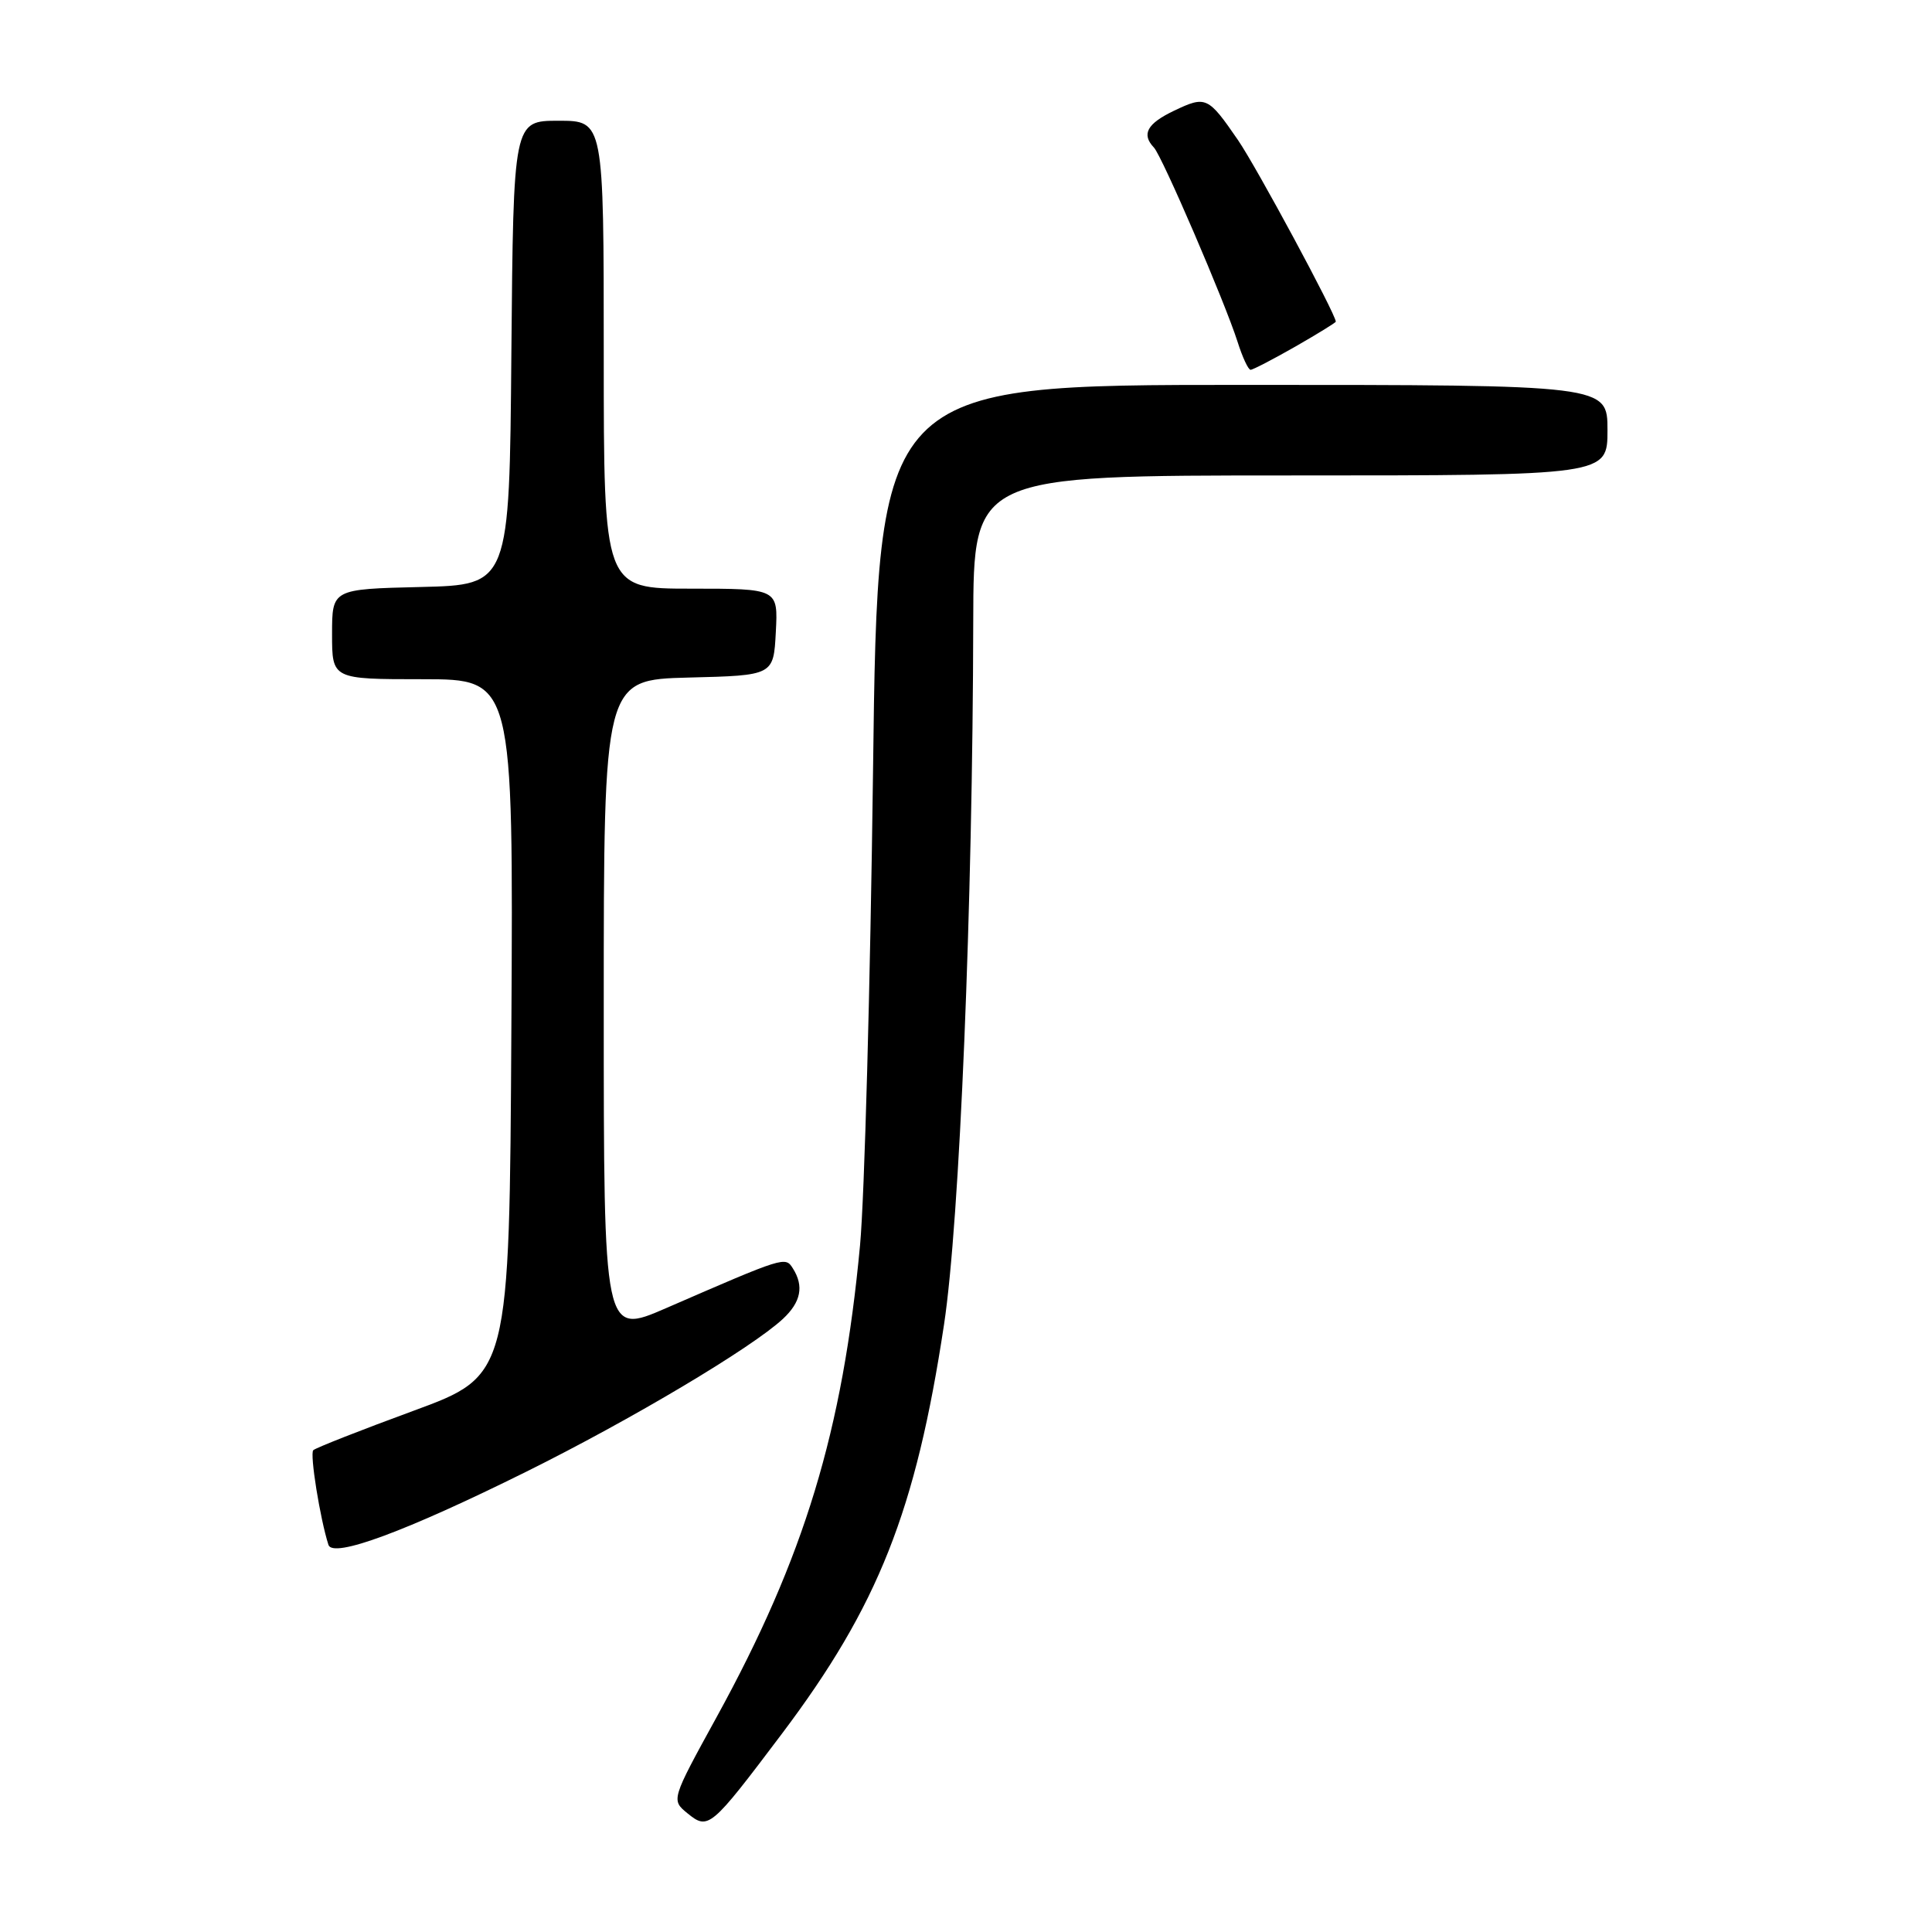 <?xml version="1.0" encoding="UTF-8" standalone="no"?>
<!DOCTYPE svg PUBLIC "-//W3C//DTD SVG 1.1//EN" "http://www.w3.org/Graphics/SVG/1.1/DTD/svg11.dtd" >
<svg xmlns="http://www.w3.org/2000/svg" xmlns:xlink="http://www.w3.org/1999/xlink" version="1.1" viewBox="0 0 256 256">
 <g >
 <path fill="currentColor"
d=" M 103.60 229.74 C 116.37 212.79 121.35 200.21 125.09 175.50 C 127.16 161.87 128.89 120.06 128.96 82.25 C 129.00 63.00 129.00 63.00 171.00 63.00 C 213.00 63.00 213.00 63.00 213.00 57.00 C 213.00 51.00 213.00 51.00 164.66 51.00 C 116.32 51.00 116.32 51.00 115.68 102.25 C 115.32 130.44 114.55 158.68 113.96 165.00 C 111.66 189.64 106.58 206.35 94.97 227.50 C 88.93 238.50 88.93 238.50 91.09 240.27 C 93.86 242.52 94.15 242.28 103.60 229.74 Z  M 69.77 194.99 C 83.69 188.08 99.64 178.58 103.75 174.75 C 106.13 172.53 106.55 170.42 105.06 168.07 C 104.05 166.47 104.01 166.49 88.25 173.34 C 80.00 176.92 80.00 176.92 80.00 133.49 C 80.00 90.07 80.00 90.07 91.25 89.78 C 102.50 89.50 102.50 89.50 102.80 83.75 C 103.10 78.00 103.10 78.00 91.55 78.00 C 80.00 78.00 80.00 78.00 80.00 47.00 C 80.00 16.00 80.00 16.00 74.01 16.00 C 68.03 16.00 68.03 16.00 67.76 46.75 C 67.50 77.50 67.50 77.50 55.75 77.78 C 44.00 78.06 44.00 78.06 44.00 84.03 C 44.00 90.00 44.00 90.00 56.01 90.00 C 68.02 90.00 68.02 90.00 67.76 136.13 C 67.50 182.26 67.50 182.26 54.78 186.94 C 47.78 189.51 41.81 191.86 41.51 192.16 C 41.03 192.64 42.41 201.24 43.52 204.70 C 44.09 206.51 53.73 202.95 69.77 194.99 Z  M 171.63 45.93 C 174.58 44.24 177.00 42.75 177.00 42.62 C 177.00 41.64 166.47 22.09 164.04 18.56 C 160.07 12.79 159.79 12.66 155.57 14.67 C 151.99 16.38 151.22 17.78 152.90 19.55 C 153.99 20.70 162.30 40.02 163.97 45.25 C 164.62 47.31 165.40 49.00 165.71 49.00 C 166.01 49.00 168.67 47.62 171.63 45.93 Z "/>
</g>
</svg>